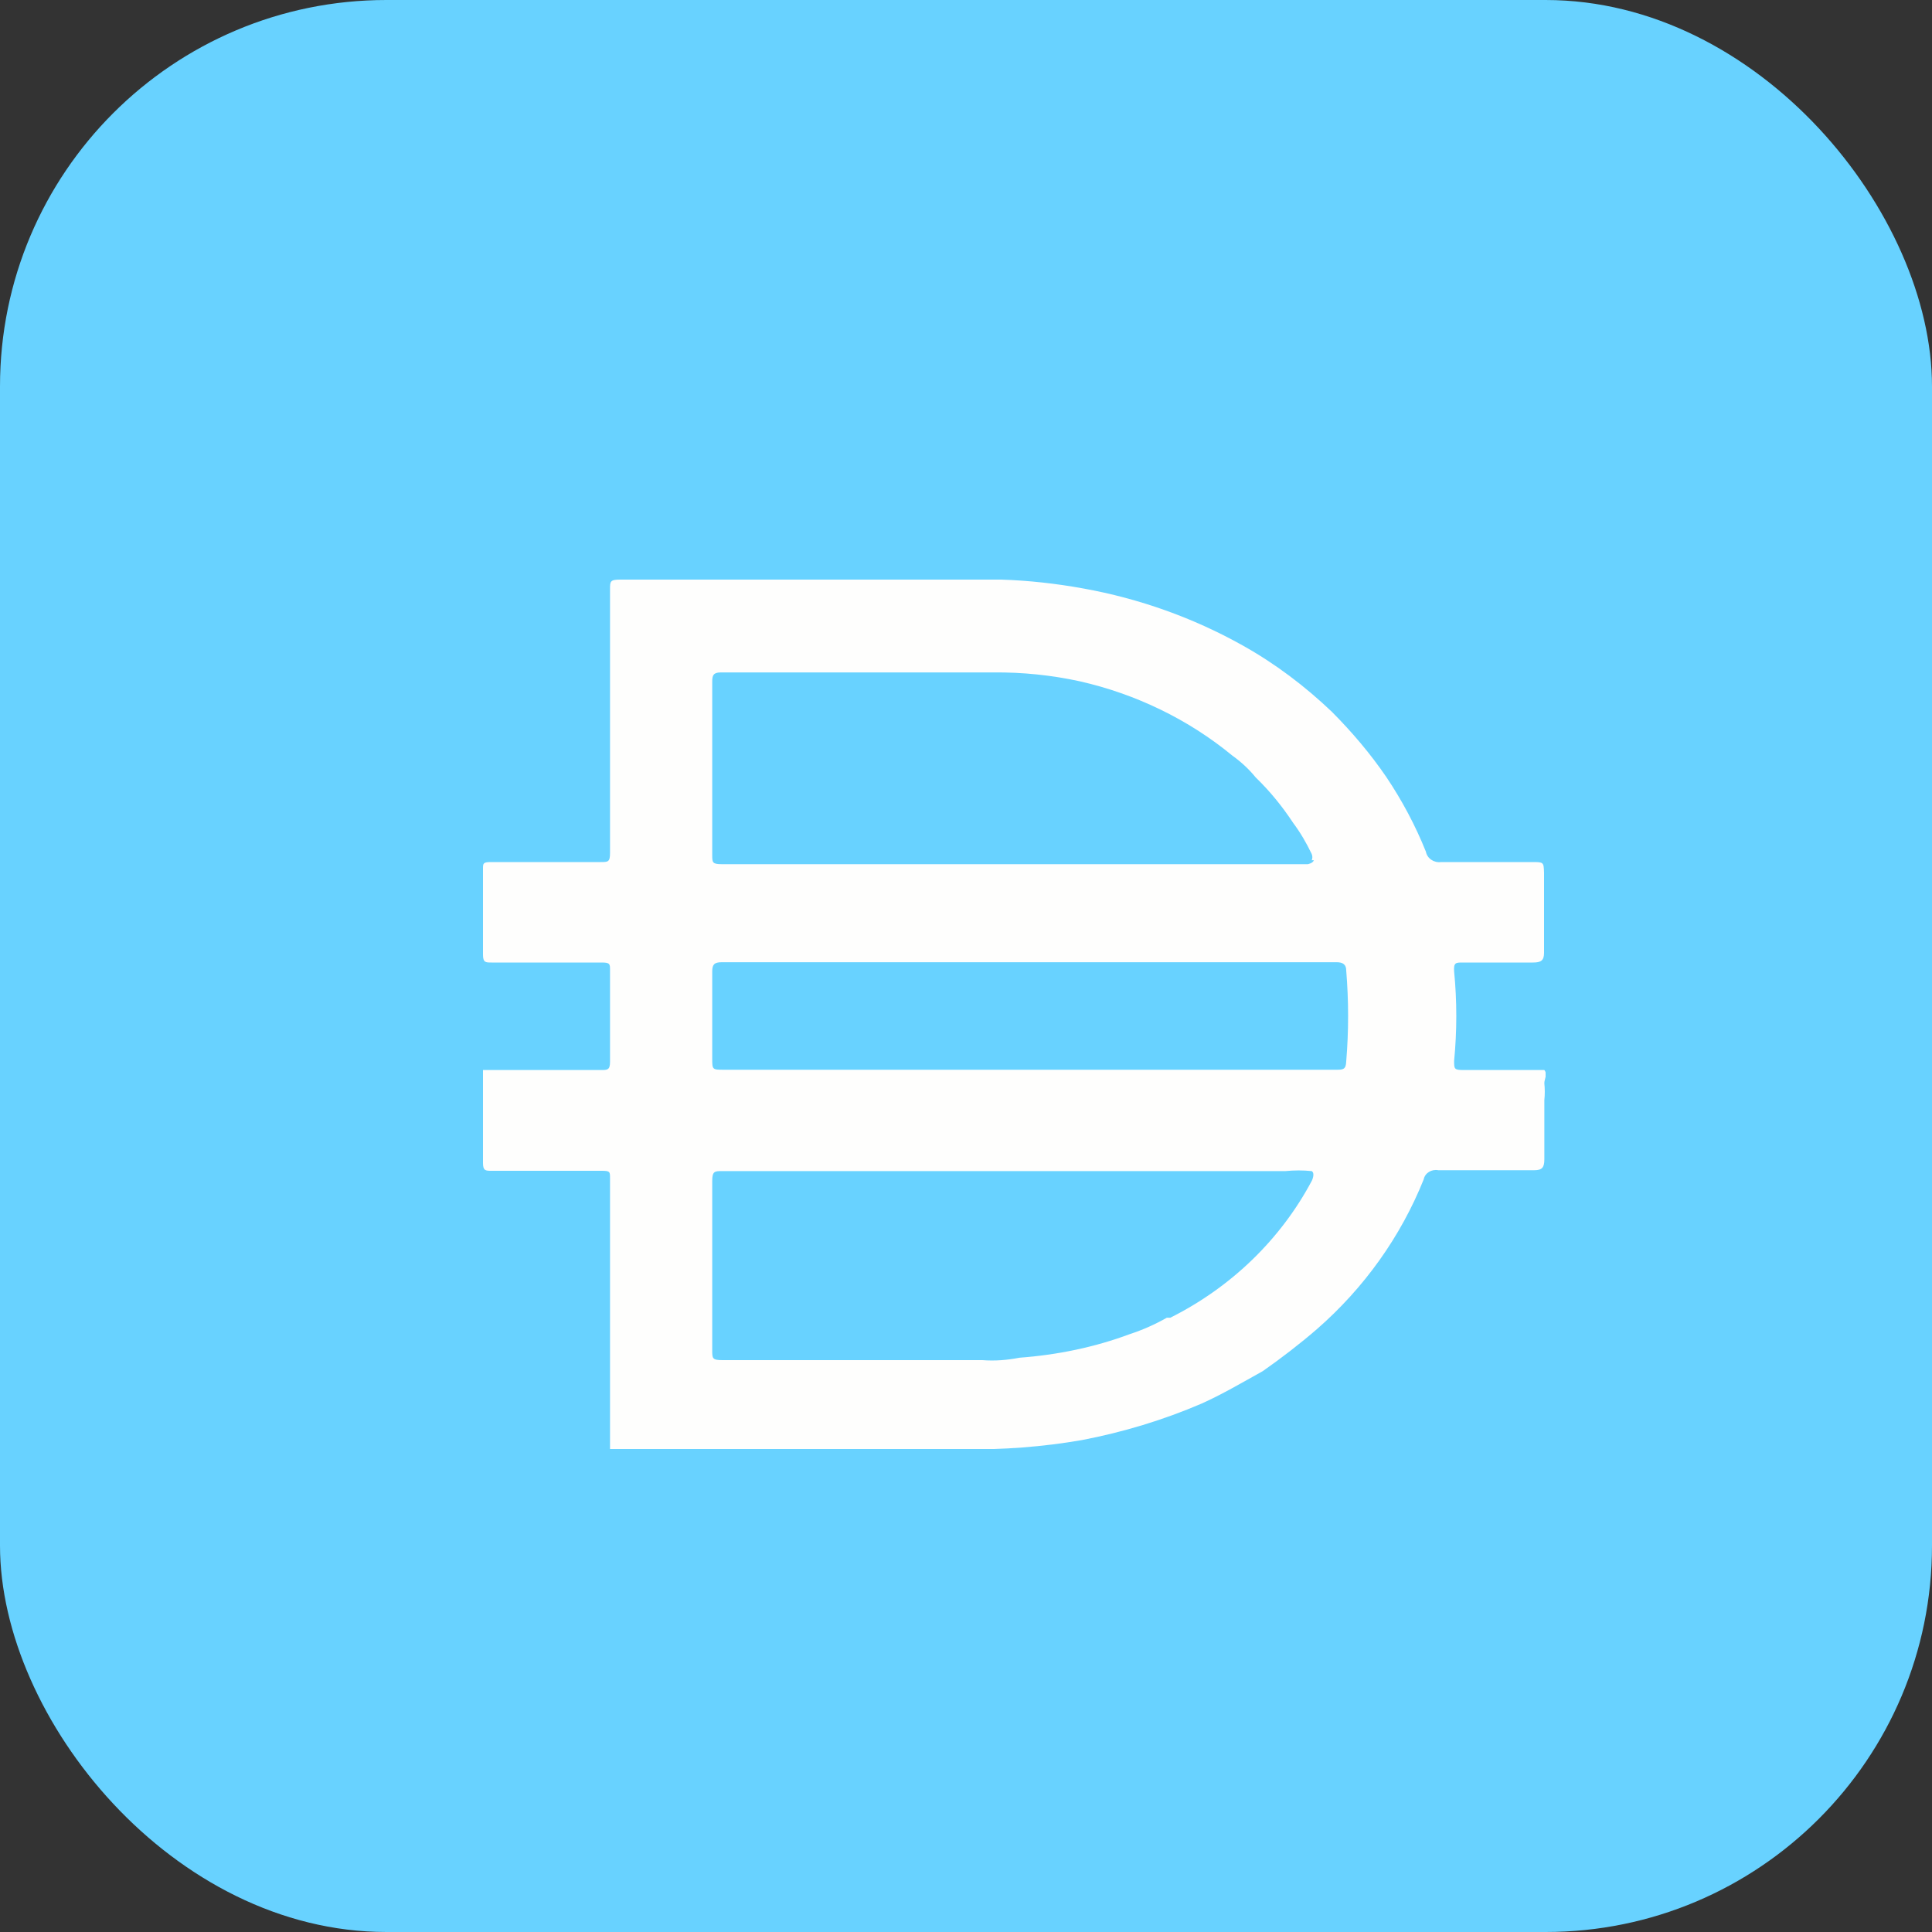 <svg width="20" height="20" viewBox="0 0 20 20" fill="none" xmlns="http://www.w3.org/2000/svg">
<rect x="0" y="0" width="20" height="20" fill="#333333" stroke="none"/>
<rect width="20" height="20" rx="4" fill="#68D2FF"/>
<g clip-path="url(#clip0)">
<path d="M10.633 11.074H13.831C13.9 11.074 13.933 11.074 13.936 10.988C13.962 10.675 13.962 10.363 13.936 10.046C13.936 9.986 13.903 9.961 13.838 9.961H7.471C7.393 9.961 7.373 9.986 7.373 10.056V10.957C7.373 11.074 7.373 11.074 7.498 11.074H10.633ZM13.578 8.908C13.588 8.886 13.588 8.861 13.578 8.839C13.525 8.728 13.463 8.621 13.387 8.519C13.275 8.349 13.147 8.191 12.999 8.048C12.93 7.963 12.848 7.887 12.756 7.821C12.303 7.448 11.76 7.185 11.179 7.053C10.886 6.989 10.584 6.958 10.285 6.961H7.462C7.383 6.961 7.373 6.993 7.373 7.056V8.851C7.373 8.927 7.373 8.946 7.471 8.946H13.538C13.538 8.946 13.591 8.937 13.601 8.905H13.578V8.908ZM13.578 12.123C13.489 12.114 13.397 12.114 13.308 12.123H7.478C7.399 12.123 7.373 12.123 7.373 12.224V13.979C7.373 14.061 7.373 14.08 7.478 14.08H10.17C10.298 14.09 10.426 14.08 10.554 14.055C10.945 14.026 11.33 13.947 11.695 13.811C11.829 13.767 11.958 13.71 12.079 13.641H12.115C12.746 13.325 13.259 12.828 13.581 12.221C13.581 12.221 13.617 12.145 13.578 12.123ZM6.315 14.994V14.962V13.783V13.385V12.196C6.315 12.13 6.315 12.12 6.229 12.12H5.089C5.026 12.12 5 12.12 5 12.038V11.077H6.219C6.288 11.077 6.315 11.077 6.315 10.992V10.04C6.315 9.98 6.315 9.964 6.229 9.964H5.089C5.026 9.964 5 9.964 5 9.882V8.994C5 8.937 5 8.924 5.085 8.924H6.216C6.295 8.924 6.315 8.924 6.315 8.829V6.101C6.315 6.019 6.315 6 6.42 6H10.364C10.649 6.009 10.935 6.041 11.215 6.092C11.793 6.196 12.352 6.395 12.861 6.68C13.2 6.869 13.509 7.103 13.788 7.369C13.995 7.577 14.186 7.802 14.35 8.042C14.514 8.286 14.652 8.545 14.761 8.817C14.774 8.886 14.843 8.934 14.919 8.924H15.859C15.98 8.924 15.98 8.924 15.984 9.035V9.863C15.984 9.945 15.951 9.964 15.868 9.964H15.142C15.07 9.964 15.047 9.964 15.053 10.056C15.083 10.363 15.083 10.672 15.053 10.982C15.053 11.067 15.053 11.077 15.155 11.077H15.987C16.023 11.121 15.987 11.169 15.987 11.213C15.993 11.273 15.993 11.33 15.987 11.39V12.003C15.987 12.088 15.961 12.114 15.882 12.114H14.889C14.82 12.101 14.751 12.142 14.738 12.209C14.501 12.8 14.123 13.331 13.634 13.758C13.456 13.912 13.266 14.058 13.072 14.194C12.861 14.311 12.658 14.431 12.441 14.529C12.043 14.7 11.626 14.826 11.198 14.908C10.794 14.978 10.38 15.009 9.969 15.003H6.315V14.994Z" fill="#FEFEFD"/>
</g>
<defs>
<clipPath id="clip0">
<rect width="11" height="9" fill="white" transform="translate(5 6)"/>
</clipPath>
</defs>
</svg>
